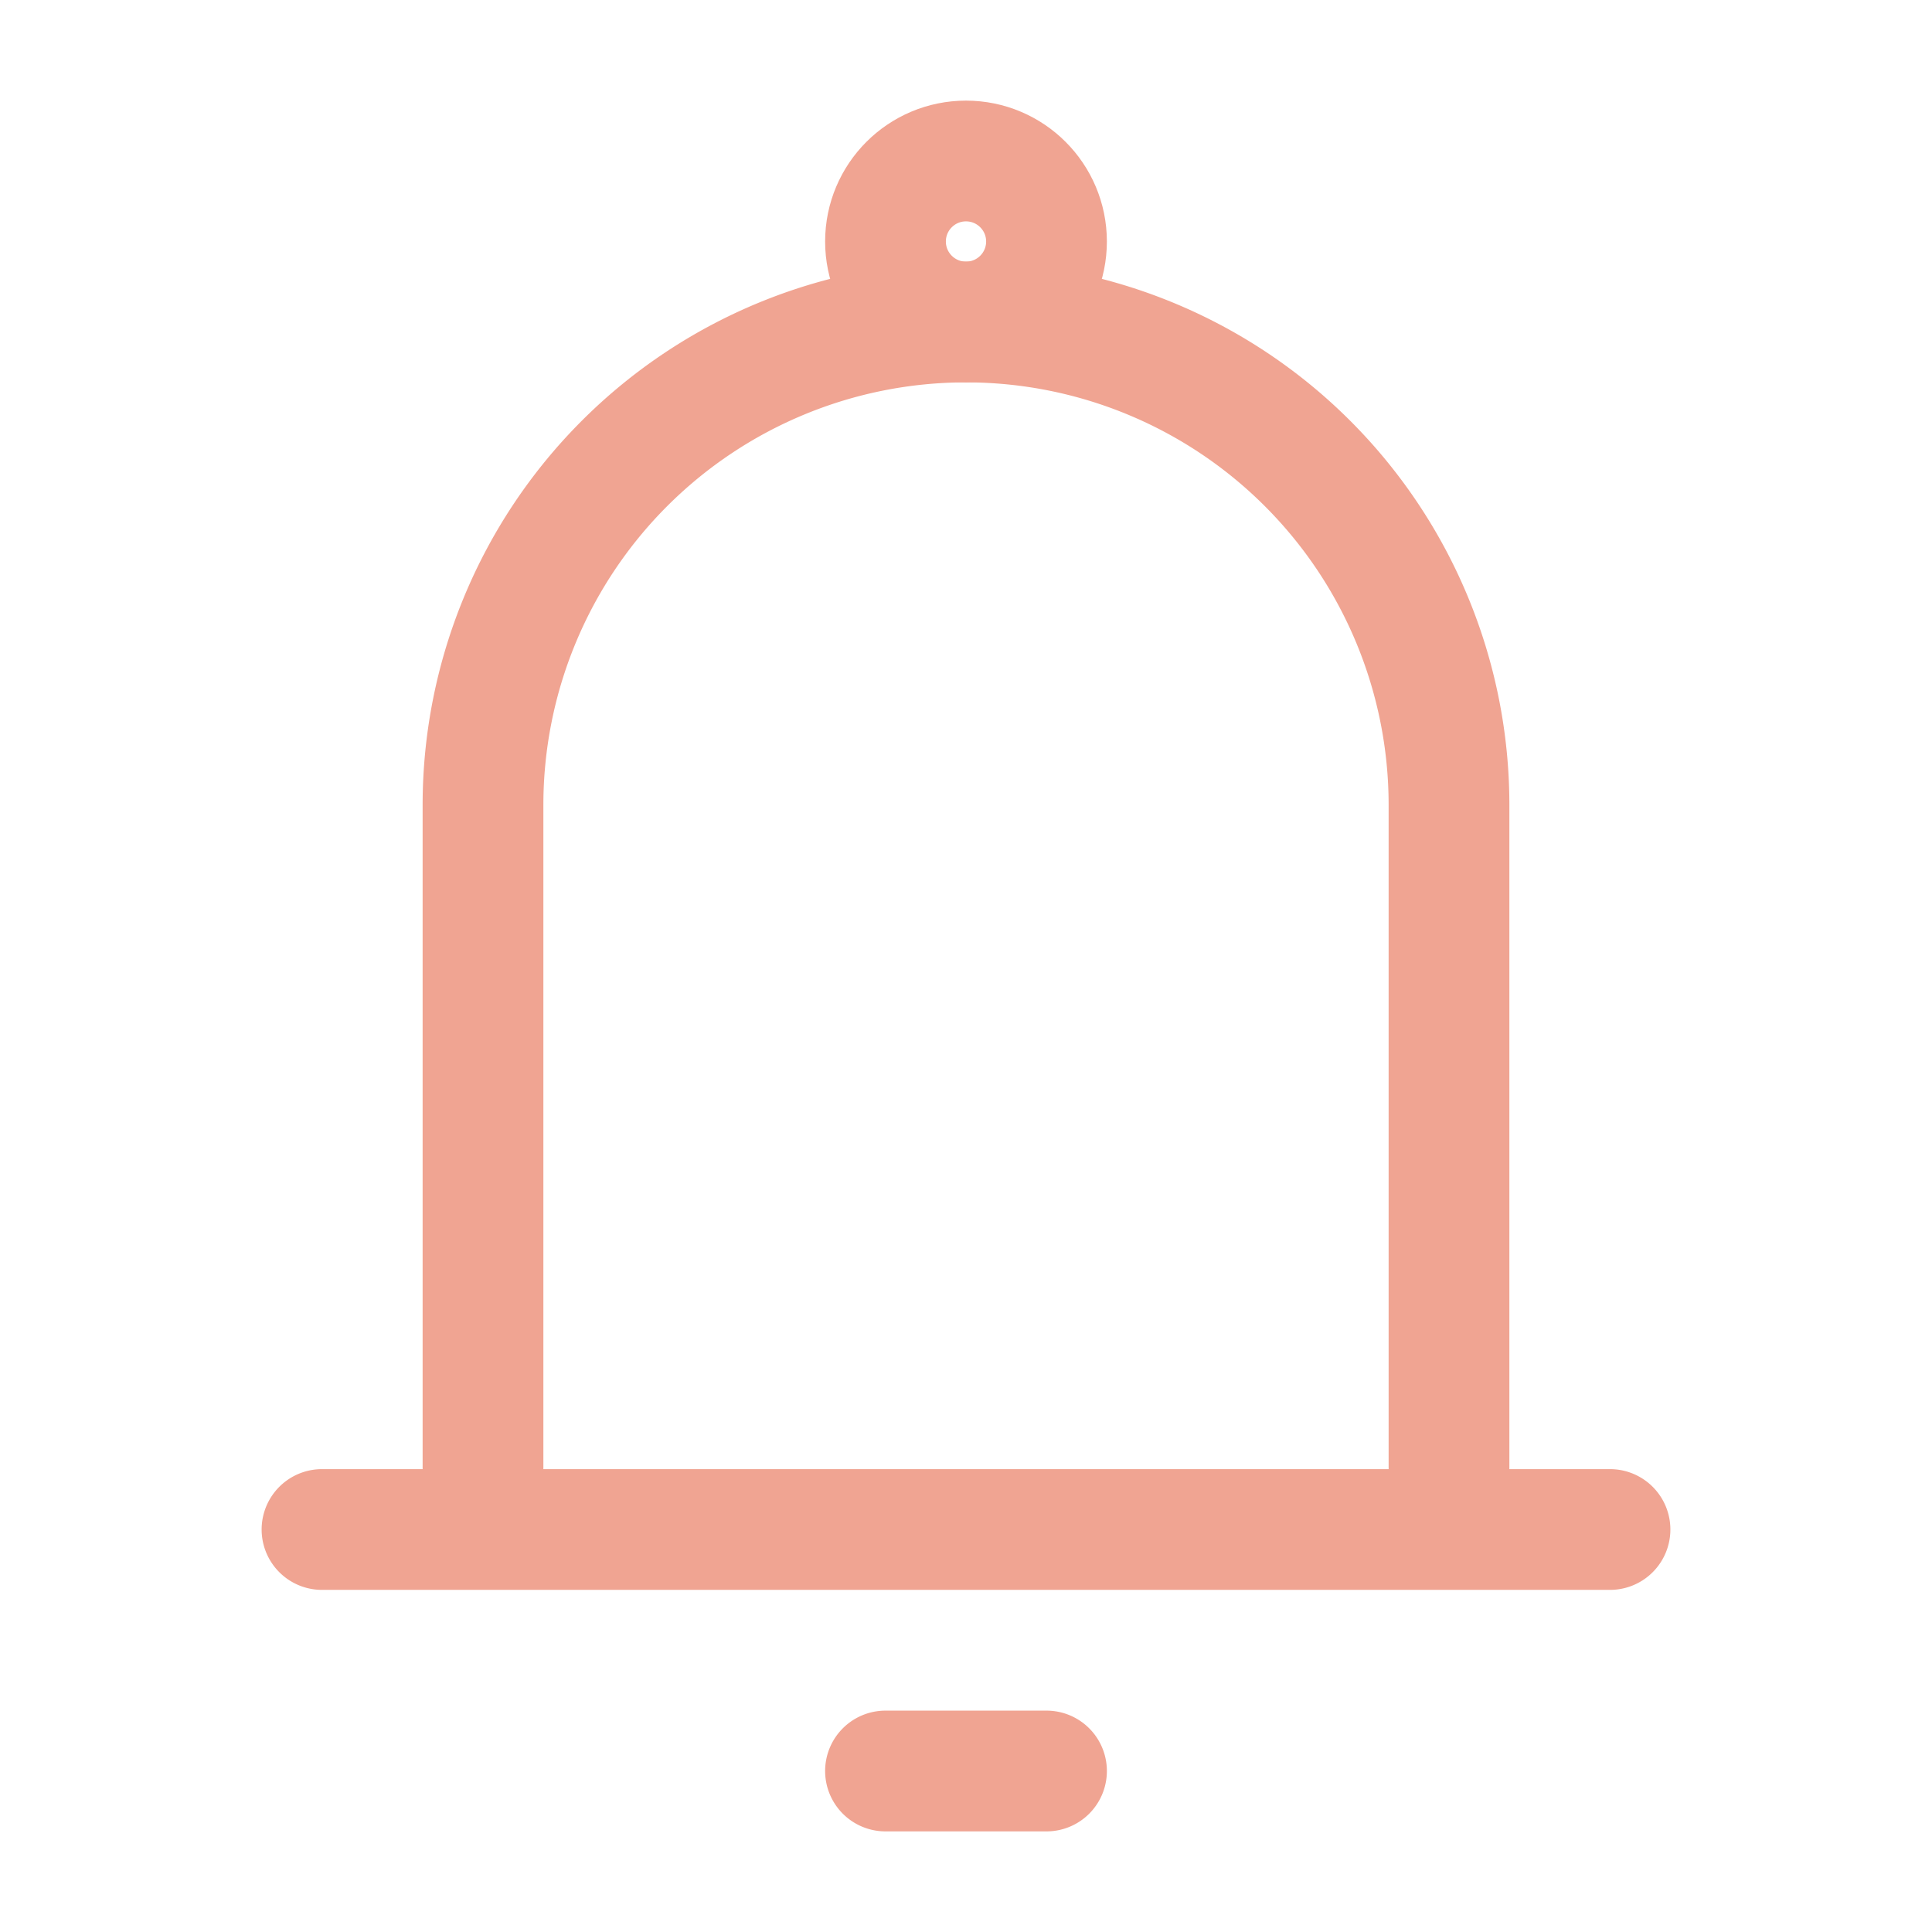 <svg xmlns="http://www.w3.org/2000/svg" width="24" height="24" viewBox="0 0 24 24"><g fill="none" stroke="#f0a492" stroke-width="1.5"><path stroke-linecap="round" stroke-linejoin="round" d="M6 19v-9a6 6 0 0 1 6-6v0a6 6 0 0 1 6 6v9M6 19h12M6 19H4m14 0h2m-9 3h2"/><circle cx="12" cy="3" r="1"/></g></svg>